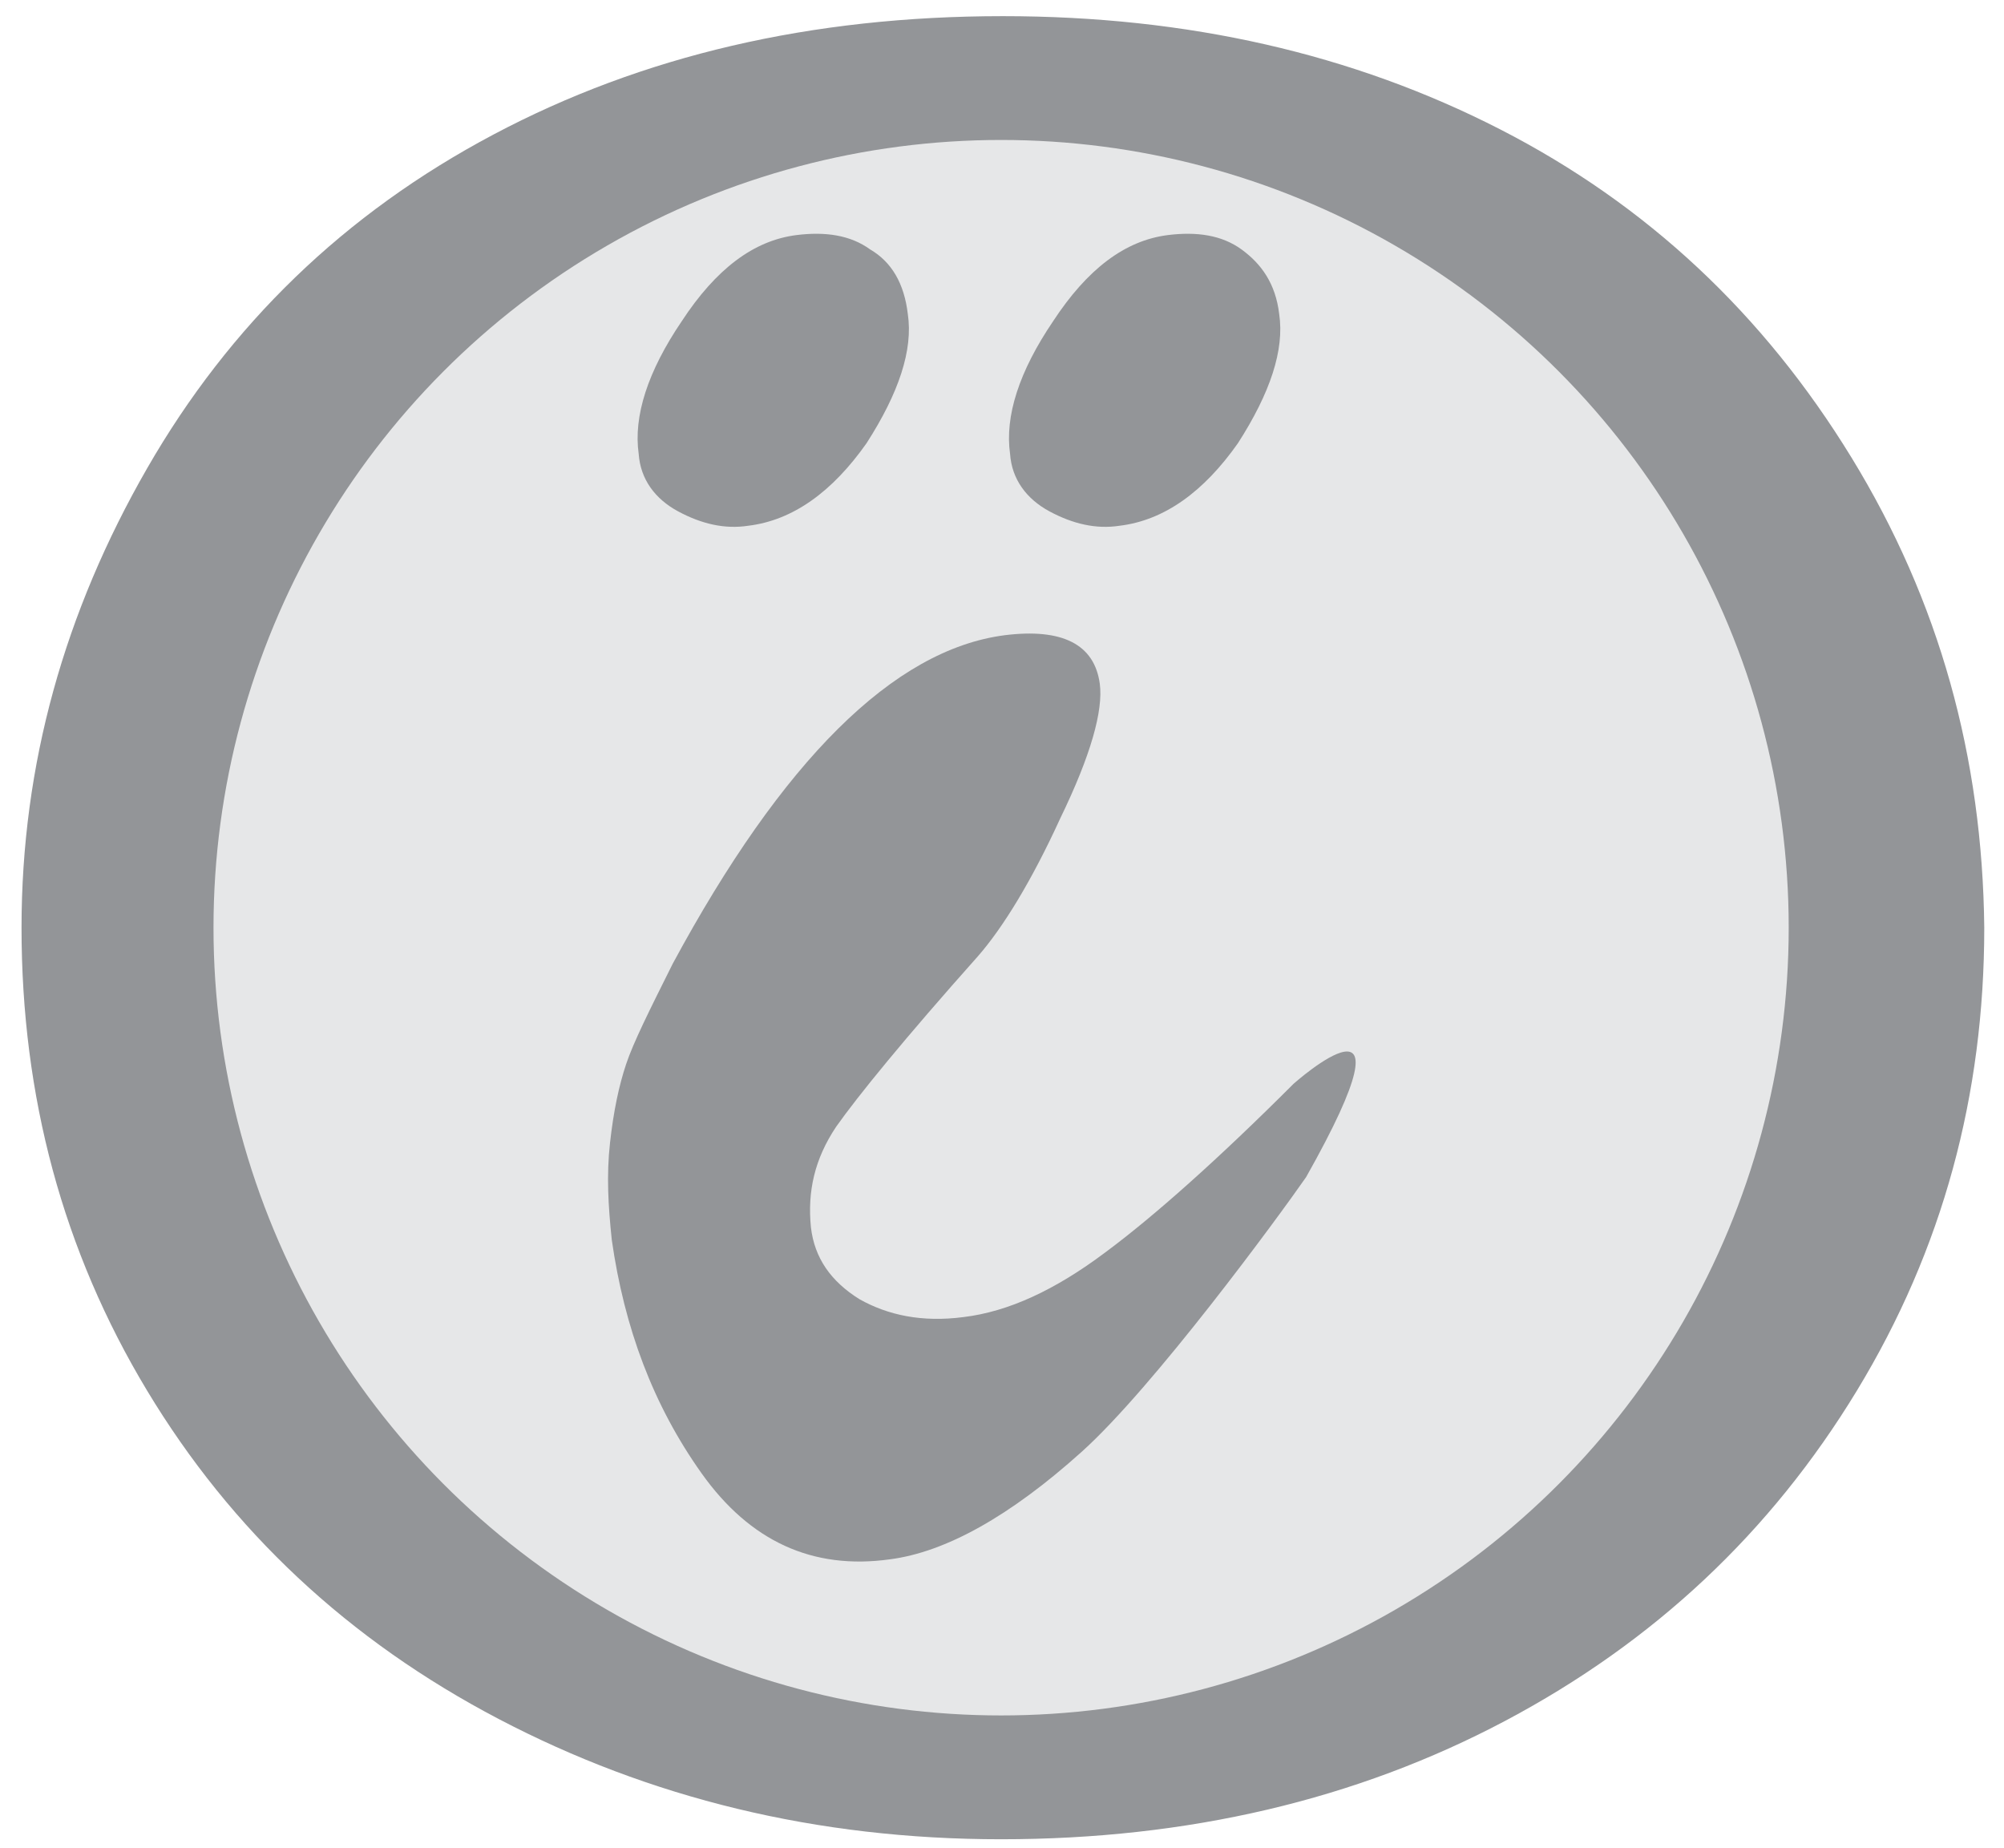 <svg xmlns="http://www.w3.org/2000/svg" xmlns:xlink="http://www.w3.org/1999/xlink" viewBox="0 0 111.7 103"><defs><circle id="a" cx="-91.7" cy="47.8" r="43.9"/></defs><clipPath id="b"><use xlink:href="#a" overflow="visible"/></clipPath><g clip-path="url(#b)"><path fill="none" d="M-5.9 63.5c2.4-3.1 3.4-3.2 5.7-1-.5.6-1 1.2-1.4 1.8.7.4 1.5.7 2.4 1.1.3-1 .4-1.6.6-2.2.1-.5.2-1.1.3-1.8 1.9.5 2.1 1.9 2.3 3.3.1.8.2 1.9.8 2.4 2.3 2 1.9 4-.1 6.4C3.6 74.8 2.3 75.9 1 77c-1.9 1.6-5.8.8-6.7-1.4-.6-1.4-1.3-1.9-2.8-1.7-1.4.2-2.7.3-4.1.6-1.3.3-2.5.8-3.6 1.2.2-2.3.3-4.7.8-7 .1-.7 1.2-1.3 2-1.9 1.1-.8 2.5-1.3 3.4-2.3 1.2-1.3 2.3-2.2 4.1-1zM5.3 61c-.6-.6-1.3-1.2-2-1.9-1.1.3-2.5.7-4.5 1.3 1.1-2.3.2-2.9-1.4-3.1-.7-.1-1.3-.8-1.9-1.2.4-.5.8-1.1 1.1-1.6.1.3.1.5.2.8 1.2.2 2.5.1 3.5.5 1.9.8 4.7.6 4.7 3.7 0 .3.5.6.8 1-.2.1-.3.3-.5.5zM3.9 16.3c-2.1-.5-4.1-1.1-6.2-1.4-5.6-.7-11.3-1.3-17-1.8-1.2-.1-2.5.6-3.8.9-.6.1-1.2.2-1.8.1-1.7-.3-3.4-.8-5.1-1.2-1.3-.2-2.8 0-3.8-.6-3.4-2.1-6.7-1.1-10.1 0-1.6.5-3.2 1.1-2.9 3.3 0 .1-.6.3-.6.3-.9-1.1-1.7-2-2.4-2.9-.4.7-.9 1.5-1.2 2-2.9.2-5.7.4-8.7.6-.9 2.3-2.9 2.1-5 1.4 1.1-.2 2.2-.4 3.4-.7-2.4-2.9-8.9-2.9-11.5-.9-.9.7-1.7 1.7-2.5 2.5-.6.6-1.1 1.2-1.7 1.8.8.6 1.6 1.2 2.4 1.9.4.3.8.8.7.7-1.8 1.2-3.1 2.6-4.8 3.1-2.1.6-2.7 1.4-1.4 3.5-1.2 0-2.1-.2-2.9.1-.7.2-1.6.8-1.7 1.3-.2.7.1 1.8.6 2.4.9 1.1 3.4.6 4.3-.5.9-1 1.8-2.1 2.9-2.7 2.5-1.4 3.5 1.1 5.7 2.2-.8.3-1.2.5-1.6.7.2.2.3.4.5.6.5-.3 1.3-.6 1.4-1 .1-.5-.3-1.3-.7-1.8-.5-.7-1.2-1.2-2.1-2.2 4.4-.6 3.6 3.6 5.7 4.6.4-.8.9-1.5 1.7-3 .4 3.2 1.8 3.9 4 3.7.5 0 1.7 1 1.6 1.5 0 .7-.9 1.8-1.4 1.8-1.3.1-2.7-.1-3.9-.6-1.3-.5-2.3-1.2-3.3.3-.1.2-.6.4-.8.3-1.7-1-4.7-.2-4.6-3.6-1.7.2-3.1.3-4.6.5-1.4.2-2.9.3-4.3.8-.8.3-1.4 1.1-2 1.8-.7.9-1.1 2-1.9 2.8-.8.9-1.9 1.5-2.3 1.9 0 1.7.2 2.8 0 3.8-.7 3.5 2.9 7.7 6.5 7.4 2.9-.3 6-1.4 7.9.2.9 2.7 1.3 4.7 2.3 6.5.8 1.6 1.4 3 .2 4.7-.3.5-.4 1.3-.3 1.8 1 3.2 2.1 6.4 3.2 9.7 3.9.6 4.1.6 6.6-2.3 1.8-2.1 3.3-4.7 5.1-6.8 1.7-1.9 1.9-4 1.1-6.1-.6-1.6-.1-2.4.9-3.5 2.3-2.5 4.4-5.3 6.5-7.9-.2-.2-.4-.4-.6-.7-1.2.2-2.4.6-3.5.6-.9 0-2.2-.2-2.5-.8-1.6-2.5-2.9-5.2-4.3-7.8.3-.2.5-.3.8-.5 1.3 2.2 2.6 4.5 4.1 6.6.4.6 1.1 1.2 1.8 1.3 1.7.3 6.7-3.3 7.3-5.2-7.1-2.8-7.1-2.9-6-5.3 1.3 2.5 3.4 3 5.9 3.1 1.9.1 3.9.4 5.8 1 .8.2 1.9 1.3 1.9 2-.1 3.8 2.2 6.2 4.8 8.5.3.3 1.1 0 1.6-.1-.1-.5-.2-1.1-.4-1.6-.1-.2-.6-.3-.9-.4.3-1.7.2-3.3.8-4.5.5-1.1 1.7-2.4 2.8-2.6 3.2-.6 6.6 2.5 6.6 5.8 0 2.8 2.1 5.6 5 6.5-.7-2.5-3.5-4-3.6-7.4.8.7 1.2 1 1.5 1.3 1 1.2 2.2 1.5 3.1.2.3-.5-.4-1.7-.7-2.6-.1-.3-.8-.5-.9-.8-.3-.8-.4-1.6-.5-2.5 0-.2.8-.6.8-.6.4.4.8 1 1.2 1.5 1.5-.9 2.5-1.6 3.7-2.2 2.6-1.2 3-2.8 1.1-5-.4-.4-.9-.8-1.2-1.2-.5-1.2-.9-2.4-1.3-3.6.3-.2.6-.3.9-.5 1.9 1.2 3.7 2.4 6 3.8-.2-2.5-4-2.4-2.2-4.9.9-.4 2.1-.7 2.3-1.4.3-.9-.2-2.1-.4-3.3.5.1 1 .3 1.6.4-.8-2.2-2.7-2-4.3-2.4-.7-.2-1.1-1-1.7-1.5.7-.3 1.5-1 2.1-.9 1.9.4 3.5.1 5-1.1.5-.4 1.2-.6 1.9-1-.5 3.6.5 5 4.4 6-.9-1.8-1.6-3.1-2.4-4.6 1.8 0 3.5-.4 3.2-2.8 1.1 0 2 .1 3 .1 0-.3 0-.6.1-.9zM-69 17.8c0 1.6.4 3-.1 3.8-.5.9-2 1.2-3 1.8-.2-.3-.3-.6-.5-.8 2.4-1.5.6-6.2 5.5-6.4-1 .9-1.6 1.4-1.9 1.6zm4.7 13.4c-.7-2.8 1.5-2.4 2.8-3 .7 1 1.4 1.9 2.2 3h-5zm13.5 1.9c-.9-.2-1.8-.3-2.3-.4-.4-1.2-.8-2.1-1.1-3-.2-.8-.3-1.6-.4-2.4l2.4-.3c0 .2.1.5.1.7-.4.3-.9.5-1.3.8 1 1.3 1.9 2.6 2.9 4 0 .1-.1.4-.3.6z"/></g><path fill="#939598" d="M103.2 25.5c-4.9-8-11.4-14.1-19.6-18.3S66.2.9 55.9.9C45.2.9 35.8 3.1 27.5 7.5S12.8 18.1 8.2 26.1s-7 16.5-7 25.6c0 9.4 2.3 18 7 25.8s11.2 13.9 19.6 18.3c8.4 4.4 17.7 6.7 28 6.7 10.4 0 19.8-2.2 28.1-6.6s14.8-10.5 19.6-18.4 7.1-16.5 7.1-25.8c-.1-9.5-2.5-18.2-7.4-26.2z"/><circle fill="#E6E7E8" cx="55.8" cy="51.7" r="43.9"/><defs><circle id="c" cx="55.8" cy="51.7" r="43.9"/></defs><clipPath id="d"><use xlink:href="#c" overflow="visible"/></clipPath><g clip-path="url(#d)"><path fill="none" d="M40.6 20.2H46c-.8-.8-1.7-1.4-2.6-2.1-.7.6-1.4 1.1-2.8 2.1z"/><path fill="none" d="M47.2 58.7c-1.4.1-2.9-.6-3.1-2.8 0-.7-1.4-1.4-2.2-2-.1-.1-.4 0-.5 0-1.6-2.6-4.6-2.1-6.9-3.1-1.3-.6-2.6-1.5-3.6.1-1.1 1.6-2.5 1.6-3.8 1-.7-.4-.7-1.9-1.1-2.9-.1-.2-.1-.5-.1-.8-.6-.2-1.3-.5-2.1-.7.2-.7.4-1.4.9-2.9-1.4.8-2.1 1.4-2.9 1.6-.9.2-2.1.5-2.7 0-.5-.4-.6-1.8-.4-2.6.9-3.1 5.1-4.9 8-3.5.8.4 1.2 1.3 2 2.2.5-3.8 9.4-12.7 12.5-12.9-.2-.5-.4-1.1-.7-1.6.5 0 1 0 1.5.1l3 .3c-.1.3-.2.8-.4 1.5 1 .3 1.9.5 2.7.7l.3-.6c-.6-.5-1.2-1-2-1.6 4.1-2.2-1.9-3.3 0-5.5-1.2.4-2 .6-3 .9.3-2.3-1.4-2.6-2.7-2.4-.6.1-1 1.6-1.5 2.5-.2.3-.1.9-.4 1.1-1.1.9-2.2 1.6-3.5 2.5-.1-.6-.3-1.4-.4-2.1-.8-.3-1.7-.3-2.3-.8-1-.7-1.4-1.5 0-2.5 2.6-1.8 3.8-2.1 5.5-1 2.9-2.9 4.3-3.7 6.2-2.9-1-.7-1.9-1.3-2.9-1.9v.2l-.3-.9c-.4.7-.9 1.4-1.4 2.1-.2.3-.7.4-1.1.5-.1-.7-.1-1.4-.2-2.3h-3c.5.8.8 1.2 1.2 1.9-1.7.4-3.2.8-4.7 1.2-.1-.3-.3-.5-.4-.8 1-.7 2.1-1.4 2.7-1.8-1.3-.4-2.7-.8-3.9-1.3-1.8-.7-3.1-.3-4.3 1.2l3.6 2.1c0 .1-.1.2-.1.4-.8-.2-1.7-.2-2.4-.5-2.7-1.1-5.3-2.1-8.1-.2-.4.3-1.2 0-1.8-.1-2-.4-4-1-6-1-1.4 0-2.9.7-4.3 1.2-1.3.5-2.5 1.1-3.8 1.6.4.4.7.6 1 1-1.4.3-2.6.5-4.2.8 1.7 2.5 3.8 1.5 5.6 1.6.2 0 .4-.2.7-.3 4-1.1 6 .6 5.3 4.7-.2 1.4-.8 2.9-1.6 4.1-2 2.8-2.1 3.7-.1 6.4.4.6.3 1.5.4 2.3.1 2 1.1 3.4 3.1 3.9-.7-1.9-1.3-3.6-1.9-5.3.3-.1.5-.2.8-.3.9 2.2 1.9 4.4 2.5 6.7.4 1.6 2.2 3.3 4.4 3.1 2.3-.1 3.8 1.4 5.5 2.3 1.6.8 3 2 4.6 3 .3-.1.7-.2 1-.3-.4 1-.9 2-1.3 3.1-.5 1.4-1.6 3.2-1.2 4.2 1.1 2.2 2.7 4.3 4.6 6 1.4 1.2 2.7 2 2.6 4.2-.2 3.5 0 6.9 1.4 10.3.5 1.2-.1 2.9.5 4 .8 1.5 2 2.9 3.1 4.3.6-1 1.3-1.9 2-2.8.2-1.1.2-1.8-1.1-1.7v-3.4c3.2 0 4.5-3 6.3-5.4.4-.6.6-1.5.5-2.2-.2-1.8.1-2.8 2.2-2.9.8 0 2.1-.9 2.3-1.6.9-2.6 1.4-5.3 2.2-8.3-1.6-1.4-3.5-2.5-6.3-2.4zM92 75.8c-.3-1.4-.8-2.3-.6-3.1.2-1.4.8-2.8 1.2-4.1 1.2-1 2.5-2 3.9-3.1.3 4-1.8 6.7-4.5 10.3zM66.6 24.3c.8 1.4 1.5 2.6 2.4 4.2-.9.2-1.9.5-2.8.7-1.1-4.1-1.1-4.1.4-4.9z"/><path fill="none" d="M151.4 20.3c-2.1-.5-4.1-1.1-6.2-1.4-5.6-.7-11.3-1.3-17-1.8-1.2-.1-2.5.6-3.8.9-.6.1-1.2.2-1.8.1-1.7-.3-3.4-.8-5.1-1.2-1.3-.2-2.8 0-3.8-.6-3.4-2.1-6.7-1.1-10.1 0-1.6.5-3.2 1.1-2.9 3.3 0 .1-.6.3-.6.3-.9-1.1-1.7-2-2.4-2.9-.4.7-.9 1.5-1.2 2-2.9.2-5.7.4-8.7.6-.9 2.3-2.9 2.1-5 1.4 1.1-.2 2.2-.4 3.4-.7-2.4-2.9-8.9-2.9-11.5-.9-.9.7-1.7 1.7-2.5 2.5-.6.6-1.1 1.2-1.7 1.8.8.6 1.6 1.2 2.4 1.9.4.3.8.8.7.7-1.8 1.2-3.1 2.6-4.8 3.1-2.1.6-2.7 1.4-1.4 3.5-1.2 0-2.1-.2-2.9.1-.7.2-1.6.8-1.7 1.3-.2.7.1 1.8.6 2.4.9 1.1 3.4.6 4.3-.5.9-1 1.8-2.1 2.9-2.7 2.5-1.4 3.5 1.1 5.7 2.2-.8.3-1.2.5-1.6.7.2.2.3.4.5.6.5-.3 1.3-.6 1.4-1 .1-.5-.3-1.3-.7-1.8-.5-.7-1.2-1.2-2.1-2.2 4.4-.6 3.6 3.6 5.7 4.6.4-.8.9-1.5 1.7-3 .4 3.2 1.8 3.9 4 3.7.5 0 1.7 1 1.6 1.5 0 .7-.9 1.8-1.4 1.8-1.3.1-2.7-.1-3.9-.6-1.3-.5-2.3-1.2-3.3.3-.1.2-.6.4-.8.3-1.7-1-4.7-.2-4.6-3.6-1.7.2-3.1.3-4.6.5-1.4.2-2.9.3-4.3.8-.8.3-1.4 1.1-2 1.8-.7.9-1.1 2-1.9 2.8-.8.9-1.9 1.5-2.3 1.9 0 1.7.2 2.8 0 3.8-.7 3.5 2.9 7.7 6.5 7.4 2.9-.3 6-1.4 7.9.2.9 2.7 1.3 4.7 2.3 6.5.8 1.6 1.4 3 .2 4.7-.3.5-.4 1.3-.3 1.8 1 3.2 2.1 6.4 3.2 9.7 3.9.6 4.1.6 6.6-2.3 1.8-2.1 3.3-4.7 5.1-6.8 1.7-1.9 1.9-4 1.1-6.1-.6-1.6-.1-2.4.9-3.5 2.3-2.5 4.4-5.3 6.5-7.9-.2-.2-.4-.4-.6-.7-1.2.2-2.4.6-3.5.6-.9 0-2.2-.2-2.5-.8-1.6-2.5-2.9-5.2-4.3-7.8.3-.2.5-.3.8-.5 1.3 2.2 2.6 4.5 4.1 6.6.4.6 1.1 1.2 1.8 1.3 1.7.3 6.7-3.3 7.3-5.2-7.1-2.8-7.1-2.9-6-5.3 1.3 2.5 3.4 3 5.9 3.1 1.9.1 3.9.4 5.8 1 .8.2 1.9 1.3 1.9 2-.1 3.8 2.2 6.2 4.8 8.5.3.3 1.1 0 1.6-.1-.1-.5-.2-1.1-.4-1.6-.1-.2-.6-.3-.9-.4.3-1.7.2-3.3.8-4.5.5-1.1 1.7-2.4 2.8-2.6 3.2-.6 6.6 2.5 6.6 5.8 0 2.8 2.1 5.6 5 6.5-.7-2.5-3.5-4-3.6-7.4.8.7 1.2 1 1.5 1.3 1 1.2 2.2 1.5 3.1.2.3-.5-.4-1.7-.7-2.6-.1-.3-.8-.5-.9-.8-.3-.8-.4-1.6-.5-2.5 0-.2.8-.6.8-.6.4.4.8 1 1.2 1.5 1.5-.9 2.5-1.6 3.7-2.2 2.6-1.2 3-2.8 1.1-5-.4-.4-.9-.8-1.2-1.2-.5-1.2-.9-2.4-1.3-3.6.3-.2.6-.3.9-.5 1.9 1.2 3.7 2.4 6 3.8-.2-2.5-4-2.4-2.2-4.9.9-.4 2.1-.7 2.3-1.4.3-.9-.2-2.1-.4-3.3.5.1 1 .3 1.6.4-.8-2.2-2.7-2-4.3-2.4-.7-.2-1.1-1-1.7-1.5.7-.3 1.5-1 2.1-.9 1.9.4 3.5.1 5-1.1.5-.4 1.2-.6 1.9-1-.5 3.6.5 5 4.4 6-.9-1.8-1.6-3.1-2.4-4.6 1.8 0 3.5-.4 3.2-2.8 1.1 0 2 .1 3 .1 0-.4.1-.7.1-.9zm-72.8 1.4c0 1.6.4 3-.1 3.8-.5.9-2 1.2-3 1.8-.2-.3-.3-.6-.5-.8 2.4-1.5.6-6.2 5.5-6.4-1.1.9-1.7 1.5-1.9 1.6zm4.7 13.4c-.7-2.8 1.5-2.4 2.8-3 .7 1 1.4 1.9 2.2 3h-5zM96.8 37c-.9-.2-1.8-.3-2.3-.4-.4-1.2-.8-2.1-1.1-3-.2-.8-.3-1.6-.4-2.4l2.4-.3c0 .2.1.5.1.7-.4.3-.9.5-1.3.8 1 1.3 1.9 2.6 2.9 4l-.3.6z"/></g><g><path fill="#939598" d="M72.1 60.4s7.3-6.5.7 5.2c-1.6 2.3-8.5 11.7-12.5 15.3s-7.6 5.6-10.7 6c-4.3.6-7.8-1-10.5-4.8s-4.3-8.1-5-13c-.2-1.9-.3-3.6-.1-5.4s.5-3.2.9-4.4c.4-1.2 1.3-3 2.6-5.6C43.6 42.4 49.8 36.2 56 35.4c3.2-.4 5 .5 5.3 2.7.2 1.5-.5 4-2.2 7.5-1.6 3.5-3.2 6.1-4.6 7.7-4.1 4.6-6.7 7.8-7.9 9.5-1.2 1.8-1.6 3.6-1.4 5.6.2 1.7 1.1 3 2.7 4 1.6.9 3.5 1.3 5.8 1 2.5-.3 5.1-1.5 7.9-3.6 2.7-2 6.3-5.2 10.5-9.4zm-9.7-31.1c-1.3.2-2.6-.1-3.9-.8s-2.1-1.8-2.2-3.2c-.3-2.1.5-4.6 2.4-7.4 1.9-2.9 4-4.5 6.4-4.8 1.6-.2 3 0 4.1.8s1.9 1.9 2.1 3.6c.3 2-.5 4.4-2.3 7.2-1.9 2.7-4.1 4.3-6.6 4.6zm-20.7 0c-1.3.2-2.6-.1-3.9-.8s-2.1-1.8-2.2-3.2c-.3-2.1.5-4.6 2.4-7.4 1.9-2.9 4-4.5 6.4-4.8 1.6-.2 3 0 4.1.8 1.2.7 1.9 1.9 2.1 3.6.3 2-.5 4.4-2.3 7.2-1.9 2.7-4.1 4.3-6.6 4.6z"/></g><g><defs><path id="e" d="M103.2 25.5c-4.9-8-11.4-14.1-19.6-18.3S66.2.9 55.9.9C45.2.9 35.8 3.1 27.5 7.5S12.8 18.1 8.2 26.1s-7 16.5-7 25.6c0 9.4 2.3 18 7 25.8s11.2 13.9 19.6 18.3c8.4 4.4 17.7 6.7 28 6.7 10.4 0 19.8-2.2 28.1-6.6s14.8-10.5 19.6-18.4 7.1-16.5 7.1-25.8c-.1-9.5-2.5-18.2-7.4-26.2z"/></defs></g></svg>